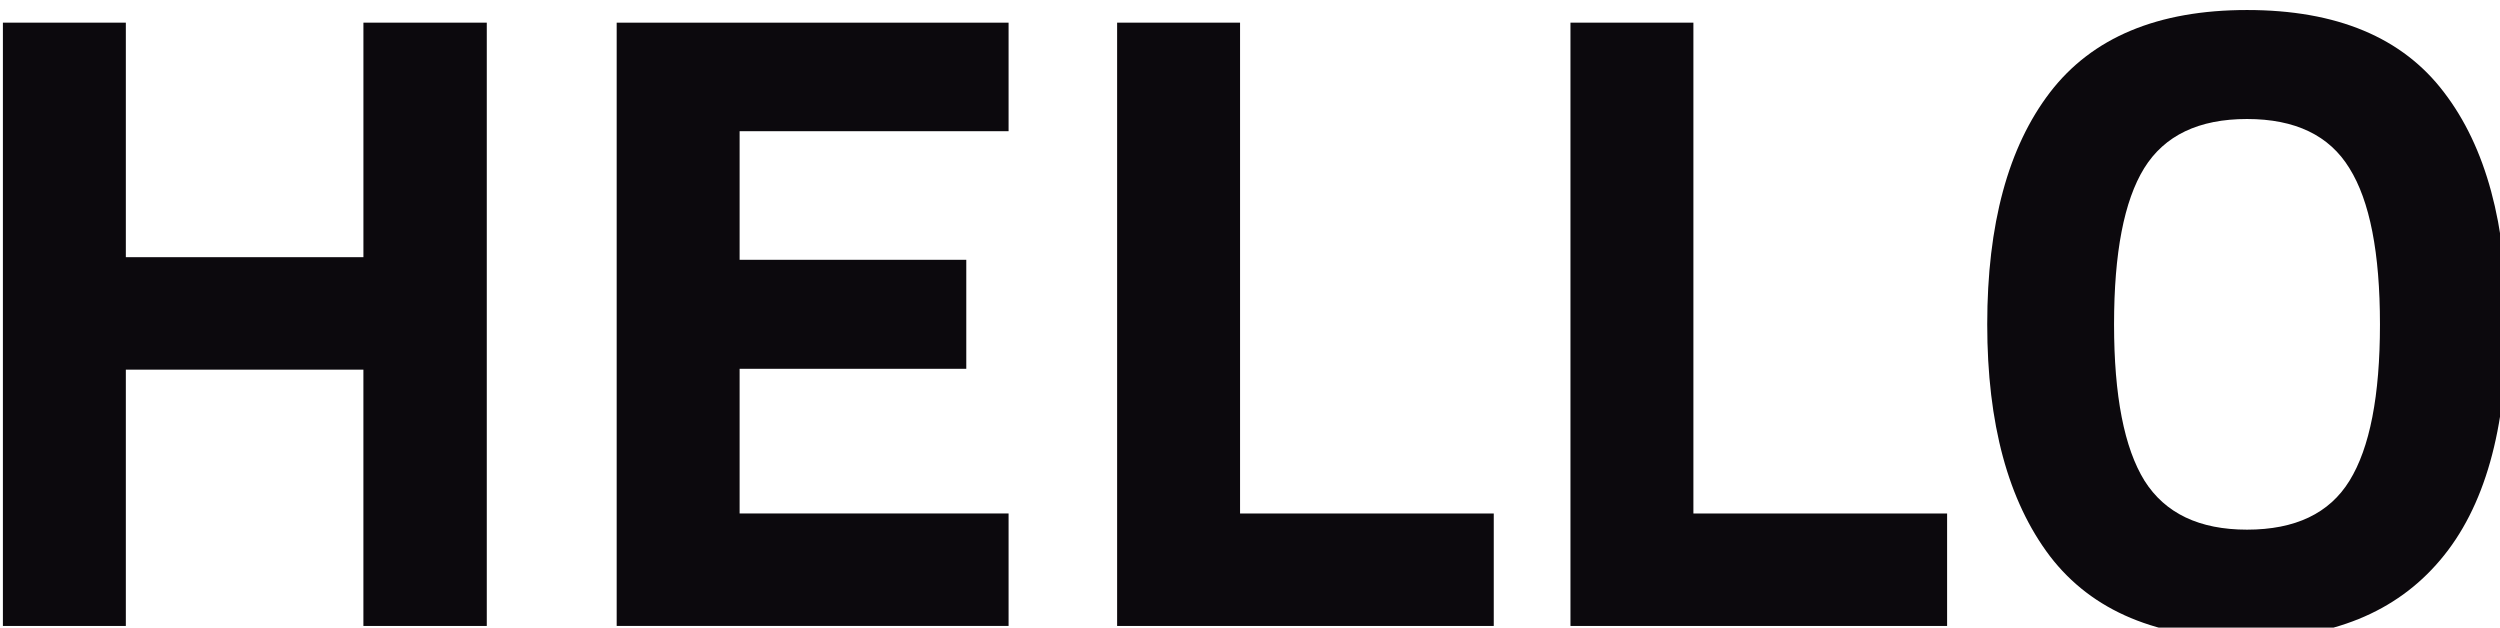 <?xml version="1.0" encoding="UTF-8" standalone="no"?>
<svg
   xmlns:dc="http://purl.org/dc/elements/1.1/"
   xmlns:cc="http://creativecommons.org/ns#"
   xmlns:rdf="http://www.w3.org/1999/02/22-rdf-syntax-ns#"
   xmlns:svg="http://www.w3.org/2000/svg"
   xmlns="http://www.w3.org/2000/svg"
   xmlns:sodipodi="http://sodipodi.sourceforge.net/DTD/sodipodi-0.dtd"
   xmlns:inkscape="http://www.inkscape.org/namespaces/inkscape"
   id="svg8"
   version="1.1"
   viewBox="0 0 29.683 7.452"
   height="7.452mm"
   width="29.683mm"
   sodipodi:docname="HELLO.svg"
   inkscape:version="0.92.4 5da689c313, 2019-01-14">
  <sodipodi:namedview
     pagecolor="#ffffff"
     bordercolor="#666666"
     borderopacity="1"
     objecttolerance="10"
     gridtolerance="10"
     guidetolerance="10"
     inkscape:pageopacity="0"
     inkscape:pageshadow="2"
     inkscape:window-width="1366"
     inkscape:window-height="717"
     id="namedview10"
     showgrid="false"
     inkscape:zoom="2.6198463"
     inkscape:cx="60.361327"
     inkscape:cy="11.503909"
     inkscape:window-x="0"
     inkscape:window-y="25"
     inkscape:window-maximized="1"
     inkscape:current-layer="flowRoot10"
     fit-margin-top="0"
     fit-margin-left="0"
     fit-margin-right="0"
     fit-margin-bottom="0" />
  <defs
     id="defs2" />
  <g
     transform="translate(-21.942,-75.71)"
     id="layer1">
    <g
       aria-label="HELLO,"
       transform="scale(0.265)"
       style="font-style:normal;font-variant:normal;font-weight:bold;font-stretch:normal;font-size:40px;line-height:1.25;font-family:sans-serif;-inkscape-font-specification:'sans-serif Bold';letter-spacing:0px;word-spacing:0px;fill:#0c090d;fill-opacity:1;stroke:none"
       id="flowRoot10">
      <path
         d="M 99.082,313.744 V 302.26 H 88.438 v 11.484 H 82.93 V 286.713 H 88.438 v 10.508 h 10.645 v -10.508 h 5.527 v 27.031 z"
         id="path12"
         inkscape:connector-curvature="0" />
      <path
         d="m 110.43,313.744 v -27.031 h 17.559 v 4.863 H 115.938 v 5.762 h 10.156 v 4.883 H 115.938 v 6.484 h 12.051 v 5.039 z"
         id="path14"
         inkscape:connector-curvature="0" />
      <path
         d="m 132.852,313.744 v -27.031 h 5.508 v 21.992 h 11.367 v 5.039 z"
         id="path16"
         inkscape:connector-curvature="0" />
      <path
         d="m 153.164,313.744 v -27.031 h 5.508 v 21.992 h 11.367 v 5.039 z"
         id="path18"
         inkscape:connector-curvature="0" />
      <path
         d="m 195.117,300.229 q 0,7.051 -2.988,10.566 -2.969,3.516 -8.652,3.516 -5.996,0 -8.828,-3.691 -2.812,-3.711 -2.812,-10.391 0,-6.719 2.812,-10.391 2.832,-3.691 8.828,-3.691 6.035,0 8.828,3.691 2.812,3.672 2.812,10.391 z m -5.684,0 q 0,-4.805 -1.367,-6.992 -1.348,-2.207 -4.59,-2.207 -3.242,0 -4.609,2.207 -1.348,2.188 -1.348,6.992 0,4.805 1.367,7.012 1.387,2.188 4.59,2.188 3.242,0 4.59,-2.188 1.367,-2.207 1.367,-7.012 z"
         id="path20"
         inkscape:connector-curvature="0" />
    </g>
  </g>
</svg>

